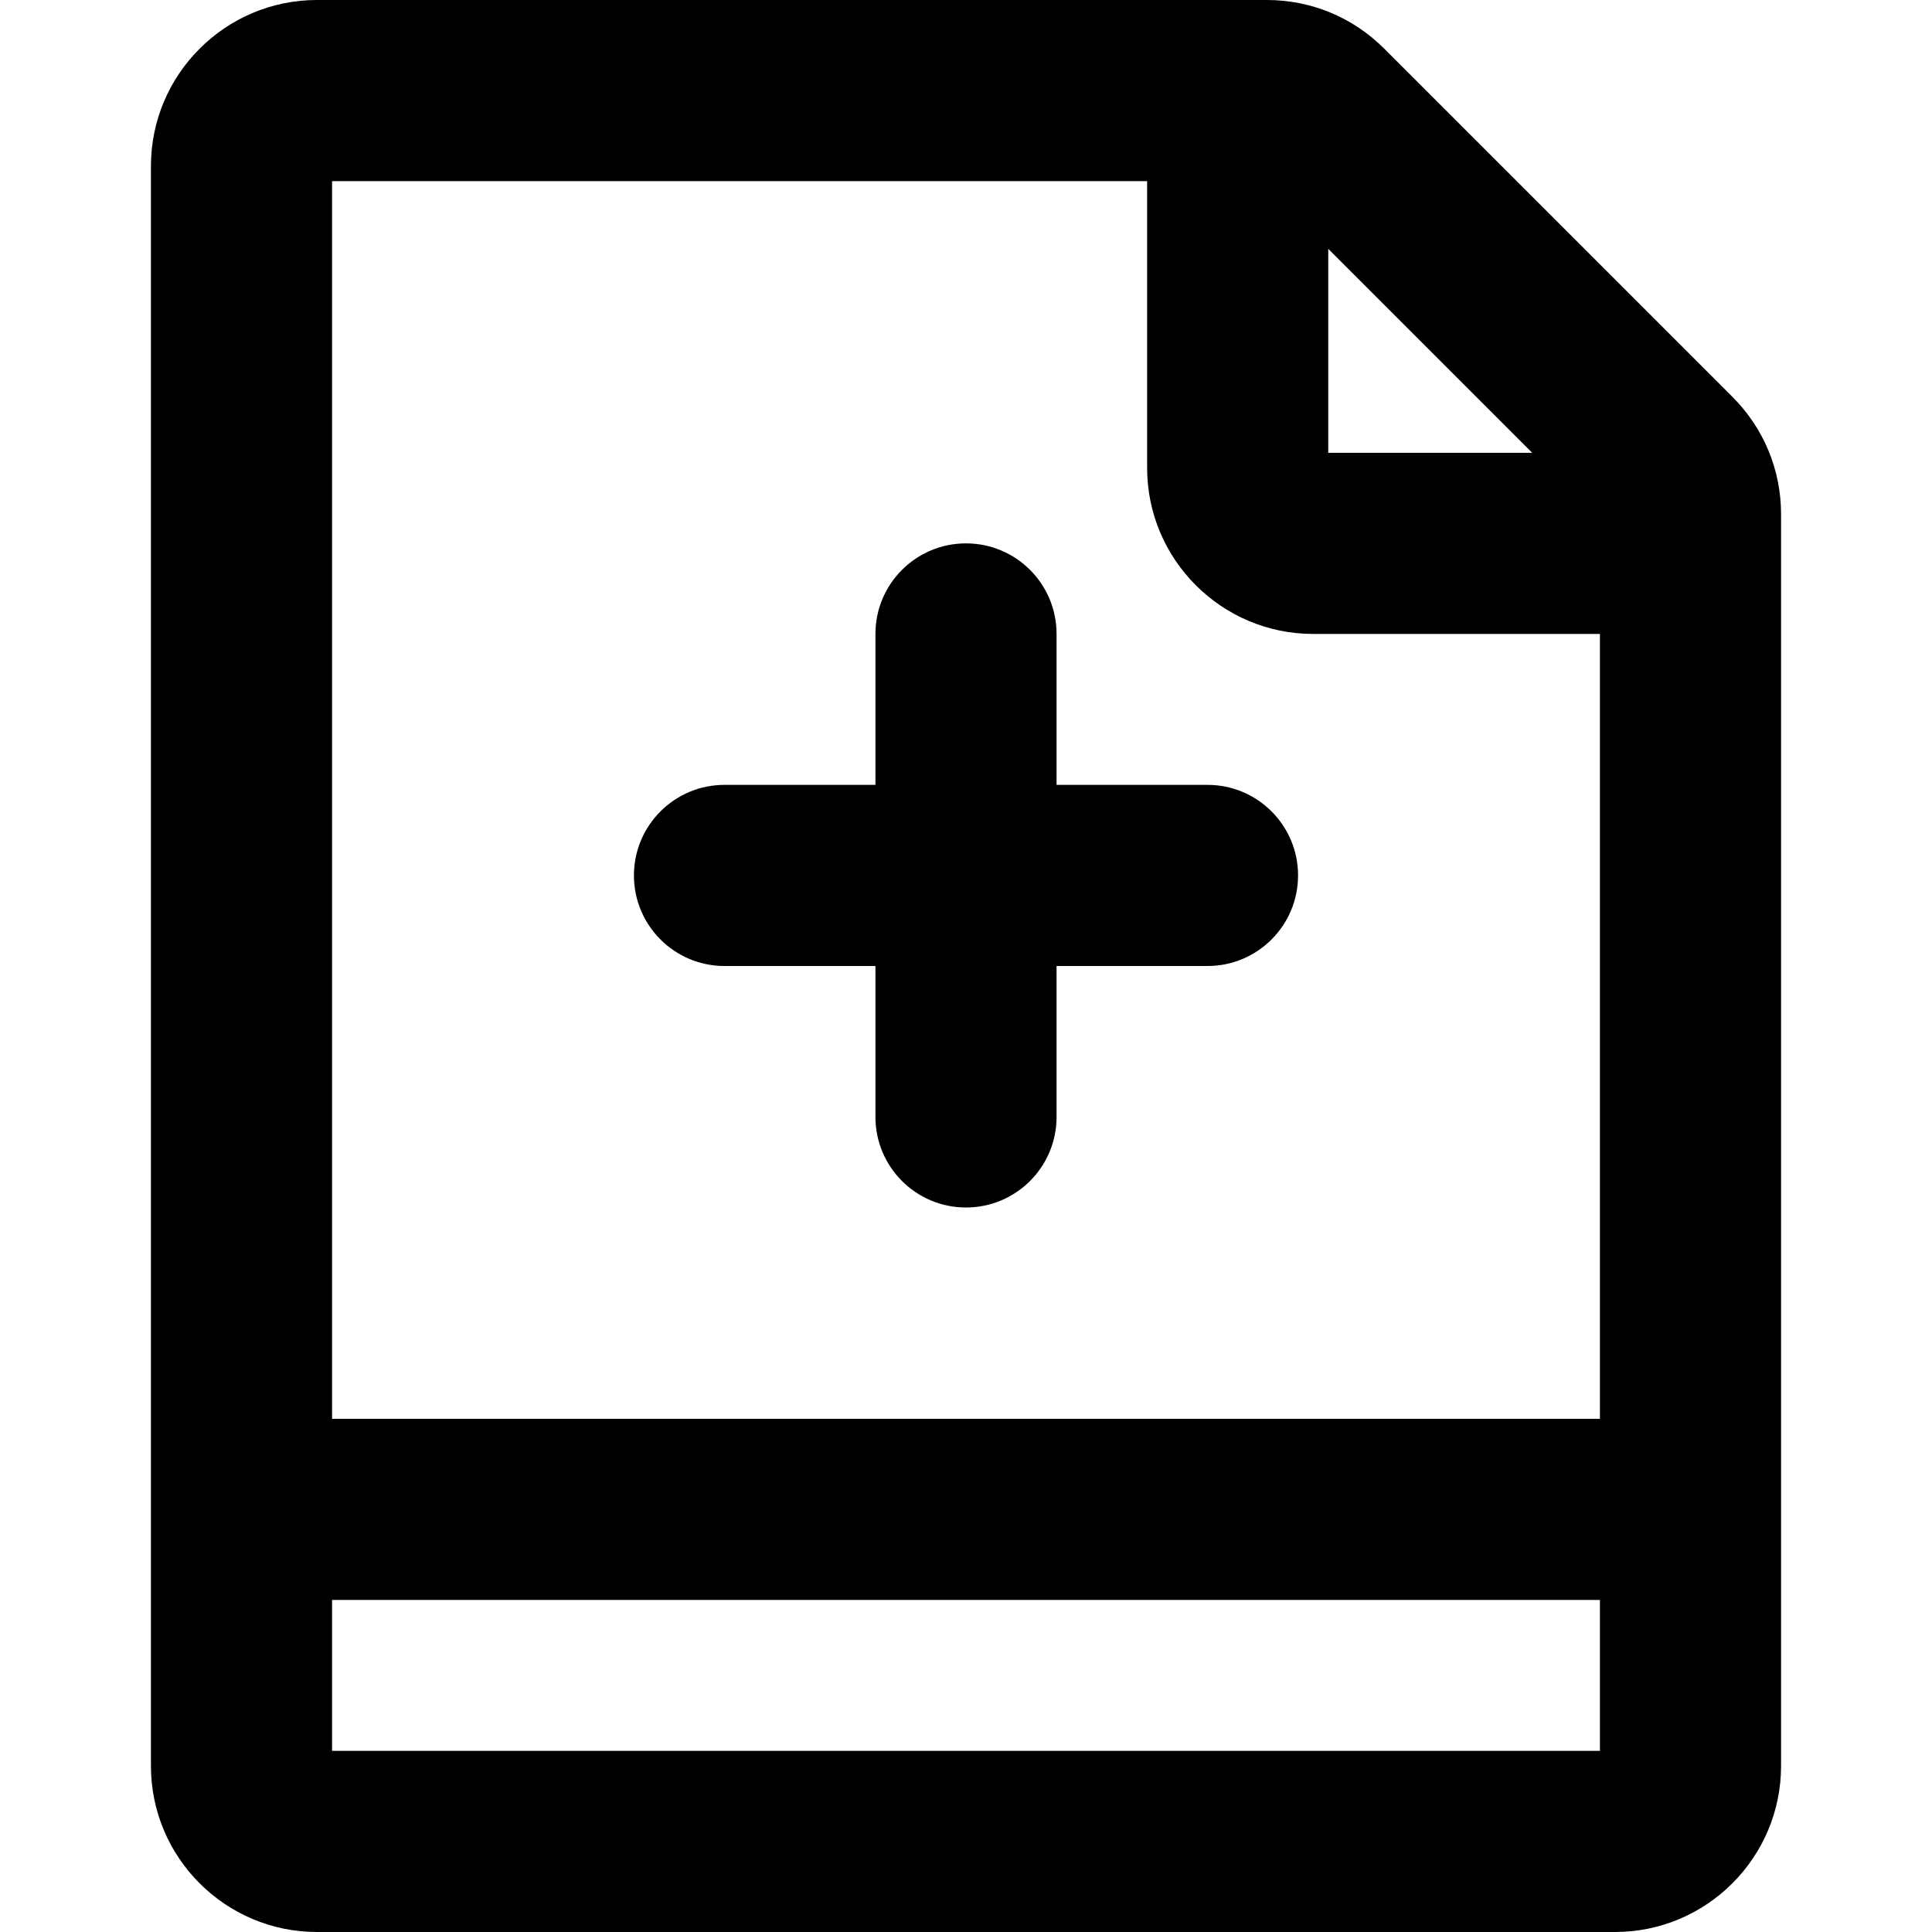 <svg id="Layer" enable-background="new 0 0 512 512" height="512" viewBox="0 0 512 512" width="512" xmlns="http://www.w3.org/2000/svg"><path d="m192 256h40v40c0 13.255 10.745 24 24 24s24-10.745 24-24v-40h40c13.255 0 24-10.745 24-24s-10.745-24-24-24h-40v-40c0-13.255-10.745-24-24-24s-24 10.745-24 24v40h-40c-13.255 0-24 10.745-24 24s10.745 24 24 24z"/><path d="m366.828 12.887c-8.31-8.311-19.359-12.887-31.112-12.887h-251.716c-24.262 0-44 19.738-44 44v424c0 24.262 19.738 44 44 44h344c24.262 0 44-19.738 44-44v-331.716c0-11.753-4.576-22.802-12.887-31.112zm39.231 107.113h-54.059v-54.059zm-102.059-72v76c0 24.262 19.738 44 44 44h76v208h-336v-328zm-216 416v-40h336v40z"/></svg>